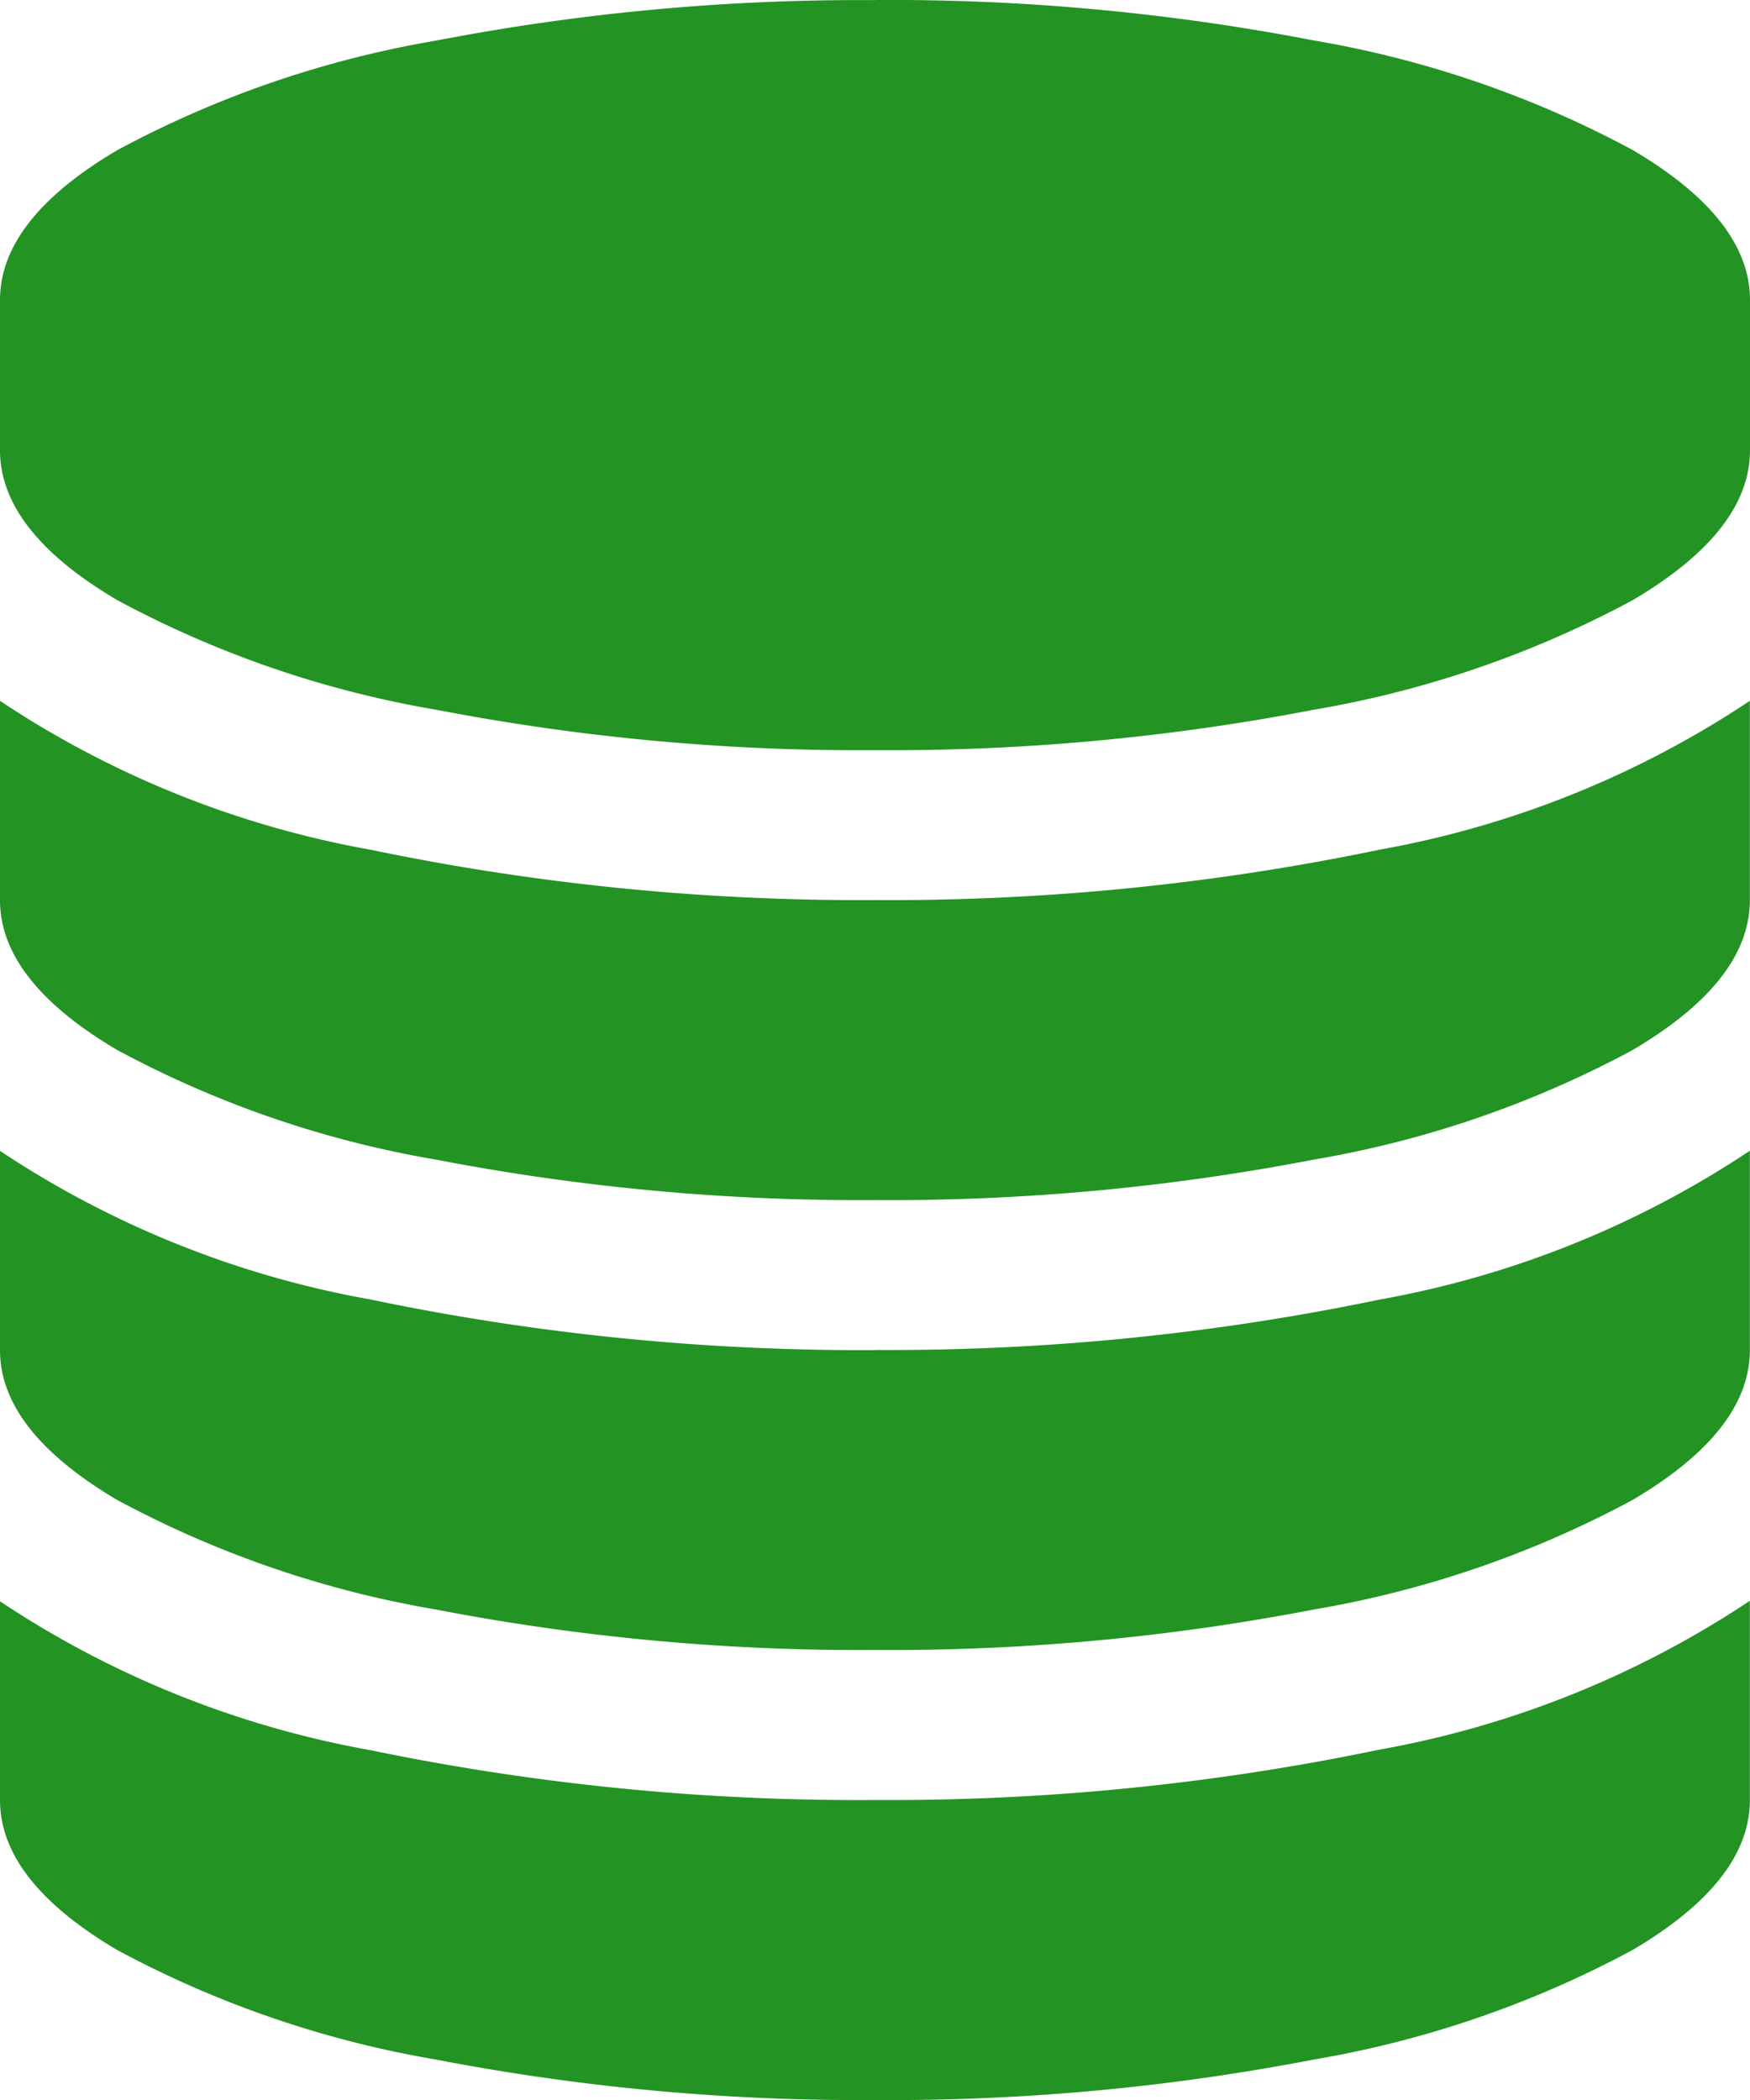 <svg xmlns="http://www.w3.org/2000/svg" width="13.334" height="16.002" viewBox="0 0 13.334 16.002">
  <path id="_1608662_database_icon" data-name="1608662_database_icon" d="M134.667,6.857a18.3,18.3,0,0,0,3.845-.384,7.455,7.455,0,0,0,2.821-1.134V6.857q0,.616-.894,1.143a7.913,7.913,0,0,1-2.431.835,17.013,17.013,0,0,1-3.342.308,17.013,17.013,0,0,1-3.342-.308A7.913,7.913,0,0,1,128.894,8Q128,7.473,128,6.857V5.339a7.455,7.455,0,0,0,2.821,1.134,18.3,18.3,0,0,0,3.846.384Zm0,6.857a18.3,18.3,0,0,0,3.845-.384,7.455,7.455,0,0,0,2.821-1.134v1.518q0,.616-.894,1.143a7.913,7.913,0,0,1-2.431.835,17.013,17.013,0,0,1-3.342.308,17.013,17.013,0,0,1-3.342-.308,7.913,7.913,0,0,1-2.431-.835Q128,14.33,128,13.714V12.2a7.455,7.455,0,0,0,2.821,1.134,18.3,18.3,0,0,0,3.846.38Zm0-3.429a18.3,18.3,0,0,0,3.845-.384,7.455,7.455,0,0,0,2.821-1.134v1.518q0,.616-.894,1.143a7.913,7.913,0,0,1-2.431.835,17.013,17.013,0,0,1-3.342.308,17.013,17.013,0,0,1-3.342-.308,7.913,7.913,0,0,1-2.431-.835Q128,10.9,128,10.286V8.768A7.455,7.455,0,0,0,130.821,9.9a18.3,18.3,0,0,0,3.846.386Zm0-10.286a17.013,17.013,0,0,1,3.342.308,7.913,7.913,0,0,1,2.431.835q.894.527.894,1.143V3.429q0,.616-.894,1.143a7.913,7.913,0,0,1-2.431.835,17.013,17.013,0,0,1-3.342.308,17.013,17.013,0,0,1-3.342-.308,7.913,7.913,0,0,1-2.431-.835Q128,4.045,128,3.429V2.286q0-.616.894-1.143a7.913,7.913,0,0,1,2.431-.835A17.013,17.013,0,0,1,134.667,0Z" transform="translate(-128 0.001)" fill="#239323"/>
</svg>
